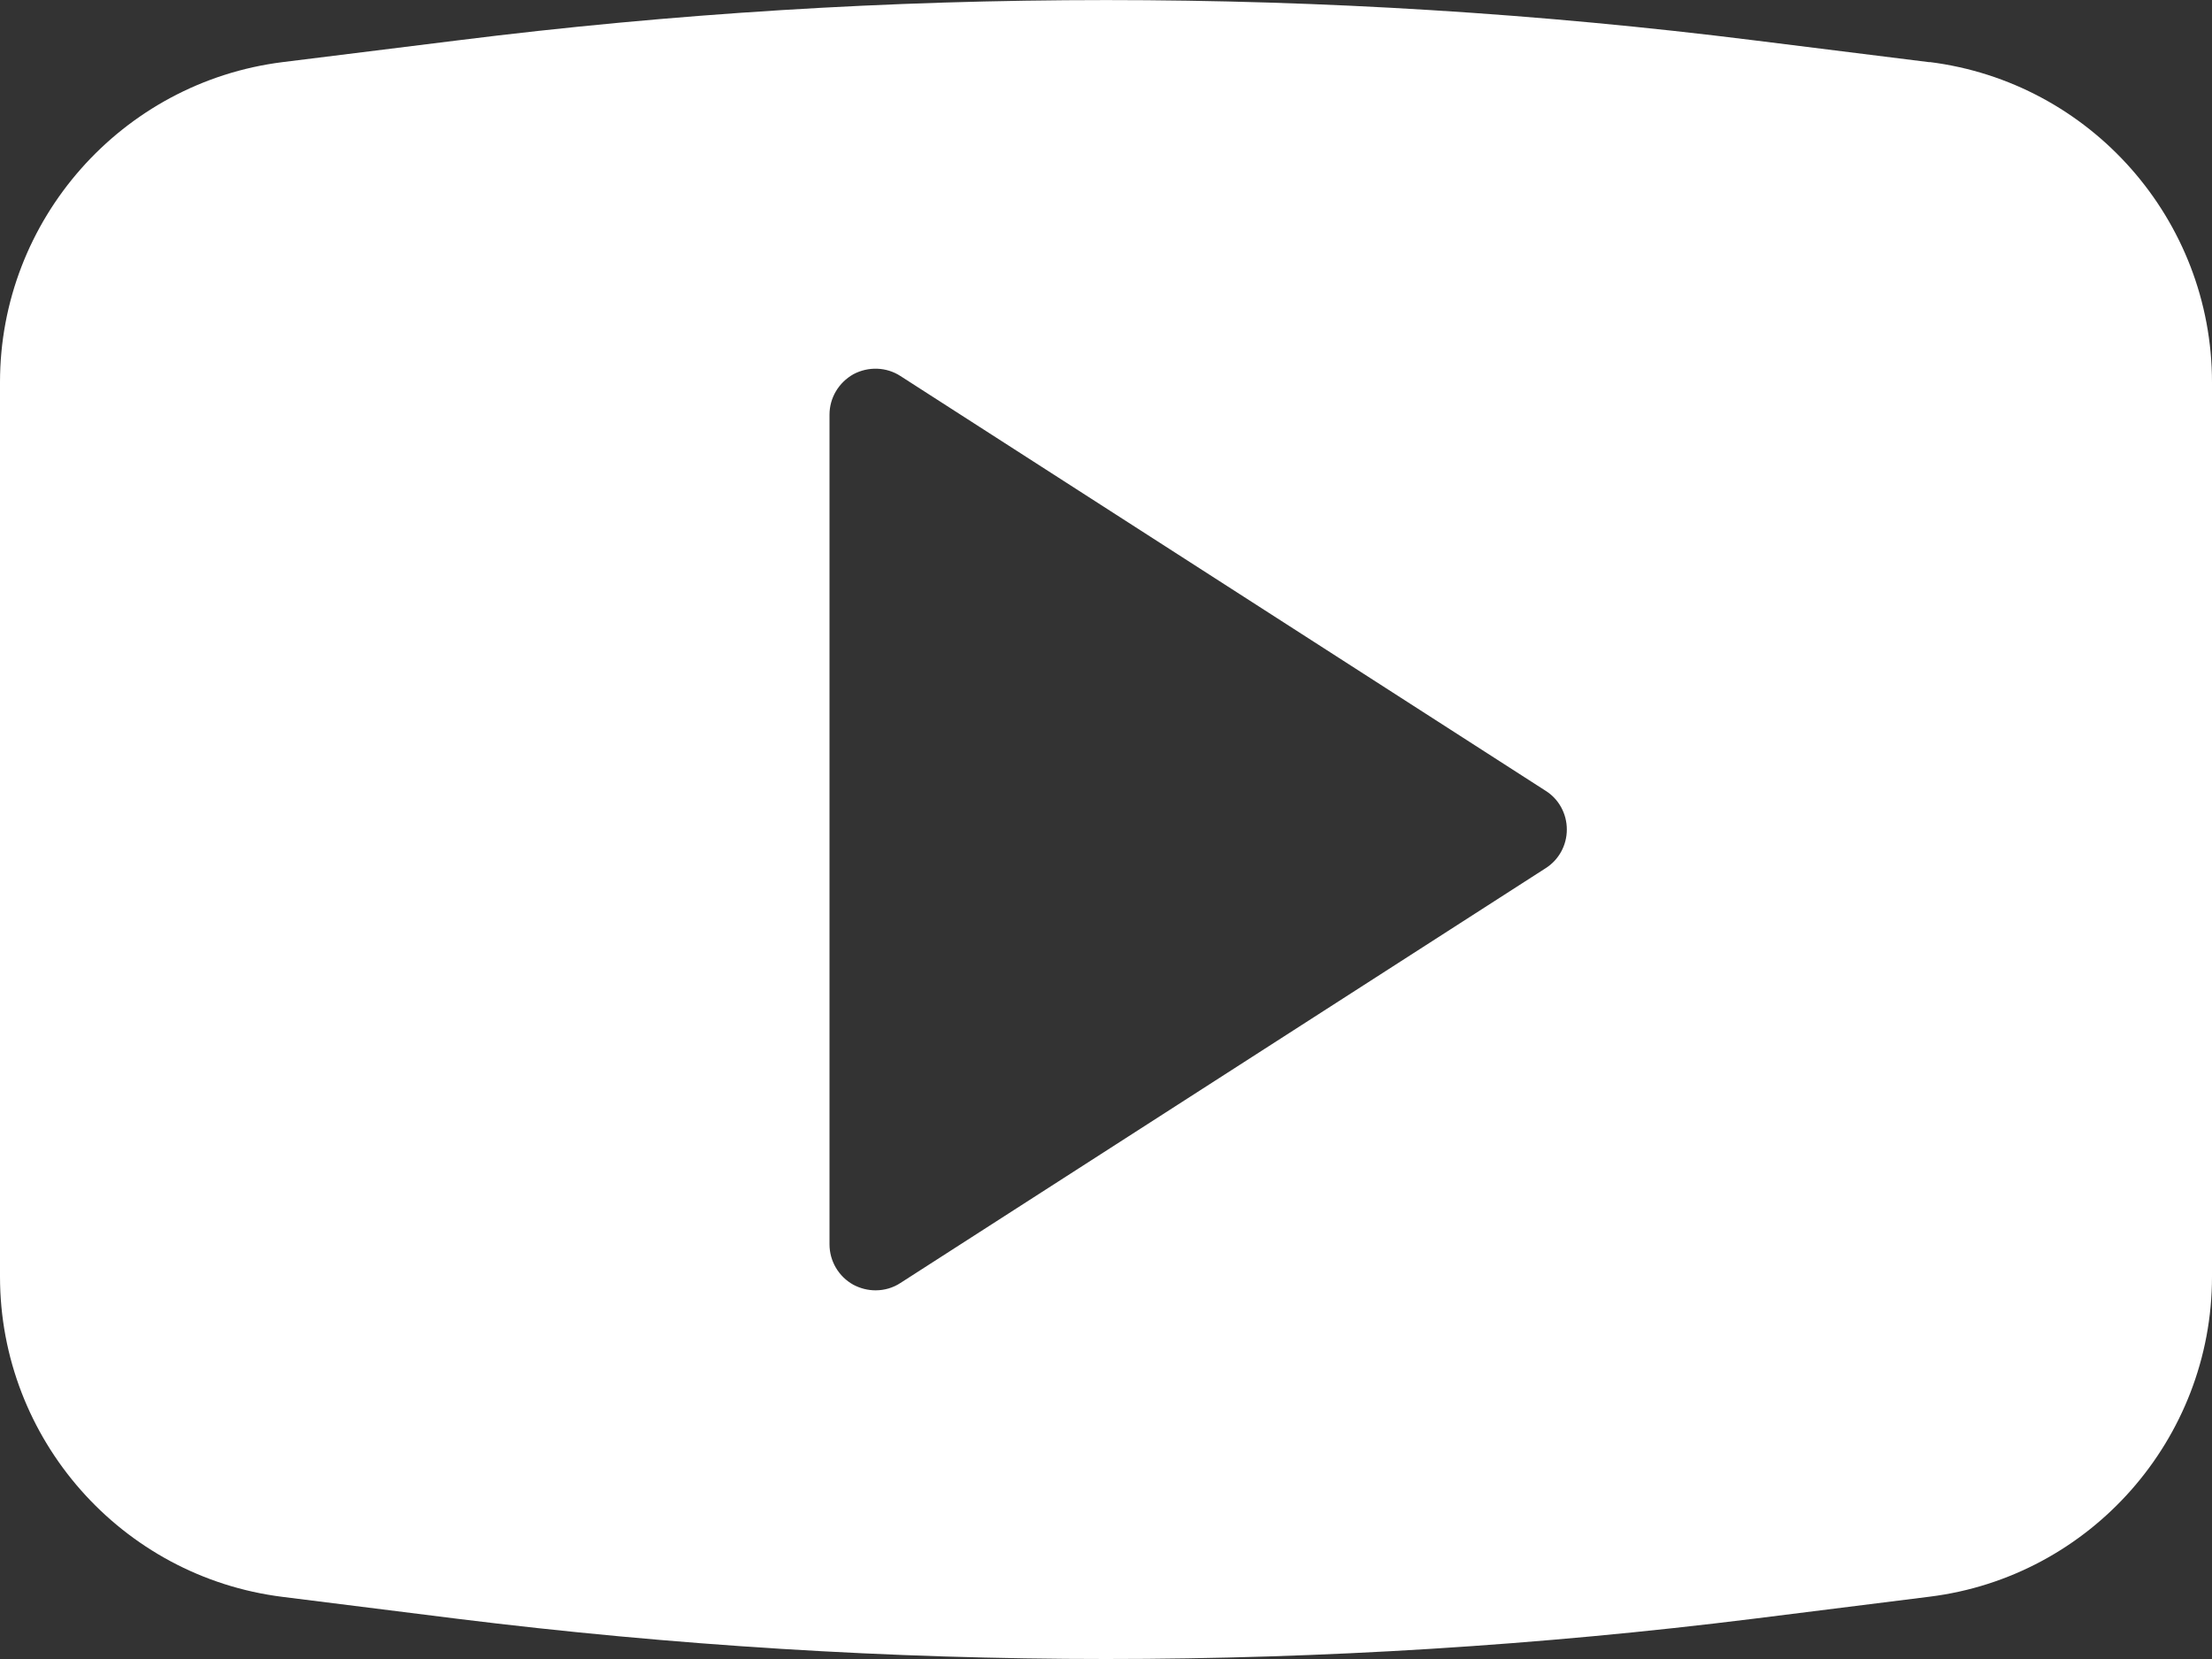 <svg xmlns="http://www.w3.org/2000/svg" width="24" height="18" viewBox="0 0 24 18">
  <rect x="0" y="0" width="24" height="18" fill="#333333" stroke="none"/>
  <path fill="#FFF" fill-rule="evenodd" d="M16.77 9.42l-7 4.5c-.08.053-.175.08-.27.08-.082 0-.164-.02-.24-.06-.16-.088-.26-.256-.26-.44v-9c0-.184.1-.35.26-.44.16-.085.357-.08.51.02l7 4.5c.144.09.23.25.23.42 0 .17-.086.329-.23.42M20.936.675l-1.9-.237c-4.65-.583-9.418-.583-14.07 0l-1.9.236C1.32.893 0 2.385 0 4.147v9.704c0 1.763 1.318 3.257 3.066 3.475l1.9.238C7.29 17.852 9.657 18 12 18c2.343 0 4.71-.148 7.036-.438l1.9-.238C22.682 17.107 24 15.613 24 13.852V4.149C24 2.385 22.683.892 20.935.673"/>
</svg>
